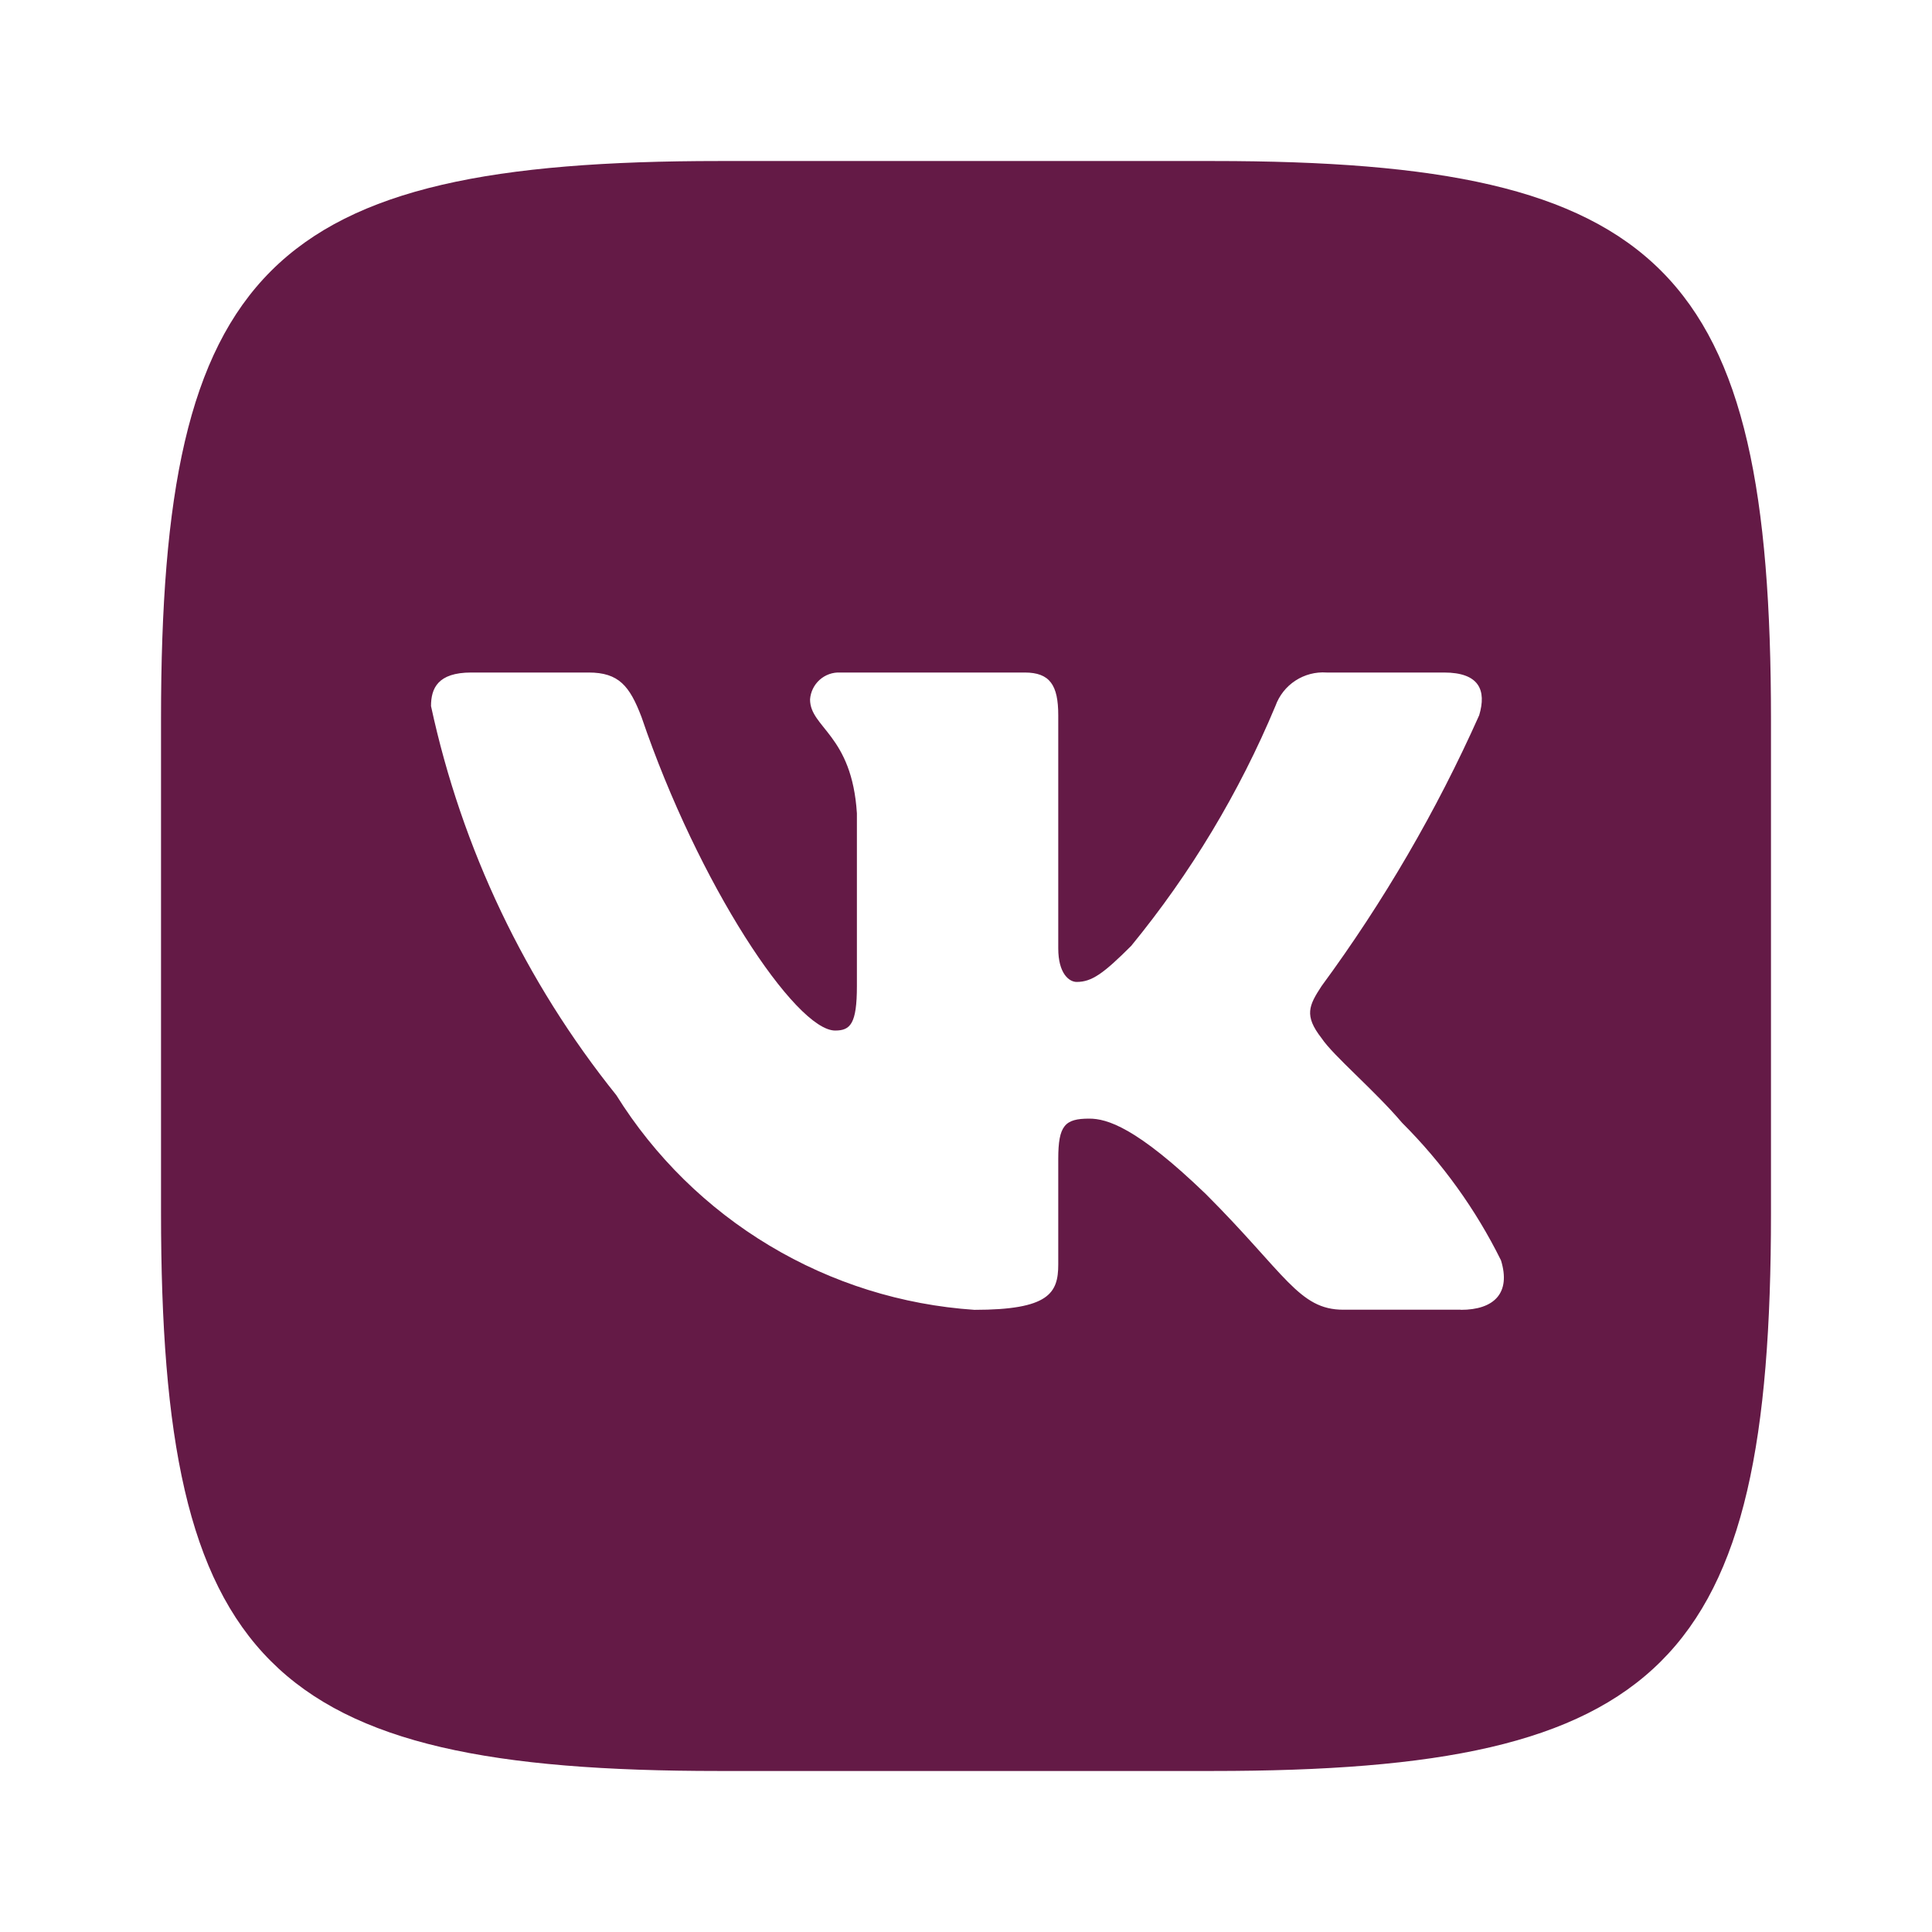 <svg width="32" height="32" viewBox="0 0 32 32" fill="none" xmlns="http://www.w3.org/2000/svg">
<path d="M20.097 2.667H11.916C4.444 2.667 2.667 4.444 2.667 11.903V20.084C2.667 27.555 4.431 29.333 11.903 29.333H20.084C27.555 29.333 29.333 27.569 29.333 20.097V11.916C29.333 4.444 27.569 2.667 20.097 2.667ZM24.195 21.693H22.249C21.513 21.693 21.292 21.097 19.972 19.777C18.82 18.667 18.333 18.528 18.041 18.528C17.639 18.528 17.528 18.639 17.528 19.195V20.944C17.528 21.417 17.375 21.695 16.139 21.695C14.939 21.614 13.776 21.25 12.745 20.631C11.714 20.013 10.844 19.159 10.208 18.139C8.698 16.259 7.647 14.052 7.139 11.695C7.139 11.403 7.249 11.139 7.805 11.139H9.749C10.249 11.139 10.429 11.361 10.625 11.875C11.569 14.653 13.18 17.069 13.833 17.069C14.084 17.069 14.193 16.959 14.193 16.333V13.472C14.111 12.167 13.417 12.056 13.417 11.584C13.426 11.46 13.483 11.343 13.576 11.26C13.669 11.177 13.791 11.133 13.916 11.139H16.972C17.389 11.139 17.528 11.347 17.528 11.847V15.708C17.528 16.125 17.708 16.264 17.833 16.264C18.084 16.264 18.277 16.125 18.736 15.667C19.721 14.465 20.526 13.127 21.125 11.693C21.187 11.521 21.302 11.374 21.455 11.274C21.608 11.174 21.79 11.126 21.972 11.139H23.917C24.5 11.139 24.624 11.431 24.5 11.847C23.793 13.431 22.917 14.935 21.889 16.333C21.68 16.653 21.596 16.82 21.889 17.195C22.083 17.487 22.764 18.056 23.223 18.597C23.889 19.262 24.443 20.031 24.861 20.875C25.028 21.416 24.749 21.695 24.195 21.695V21.693Z" fill="#641A46"/>
</svg>
